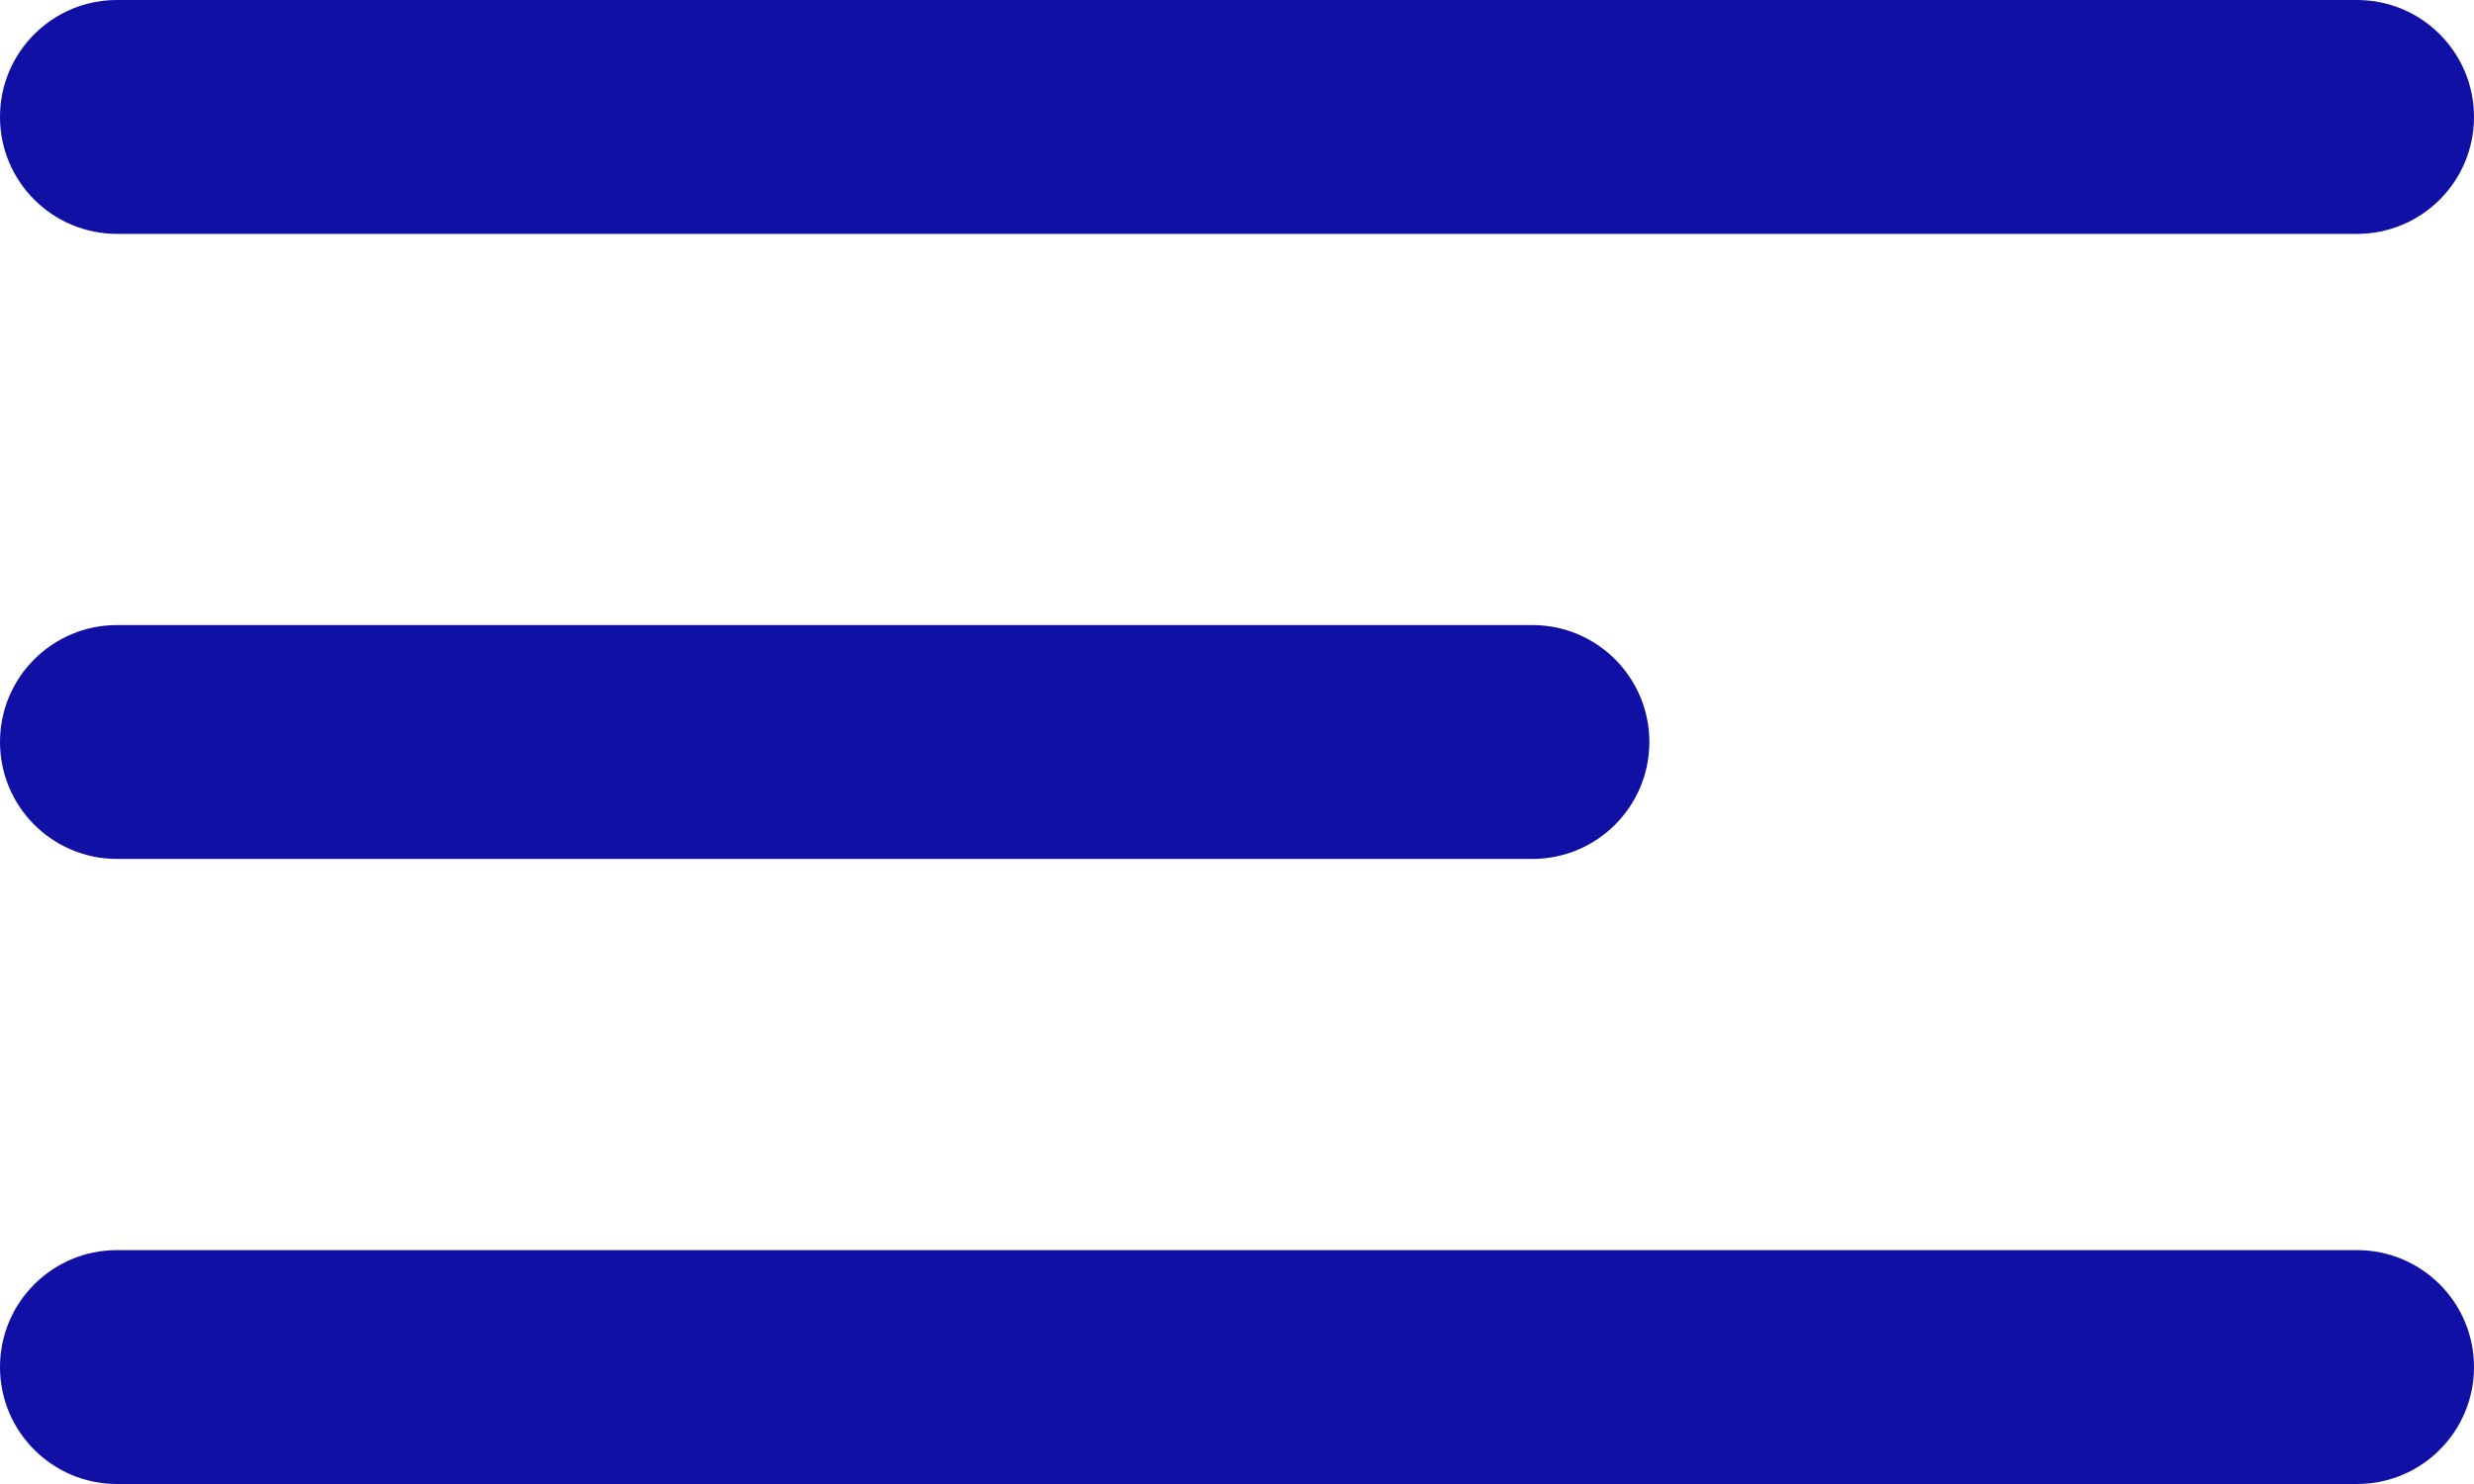 <svg width="25" height="15" viewBox="0 0 25 15" fill="none" xmlns="http://www.w3.org/2000/svg">
<path d="M0 1.182C0 0.529 0.529 0 1.182 0H23.818C24.471 0 25 0.529 25 1.182V1.182C25 1.835 24.471 2.364 23.818 2.364H1.182C0.529 2.364 0 1.835 0 1.182V1.182ZM0 7.5C0 6.847 0.529 6.318 1.182 6.318H15.485C16.137 6.318 16.667 6.847 16.667 7.5V7.5C16.667 8.153 16.137 8.682 15.485 8.682H1.182C0.529 8.682 0 8.153 0 7.5V7.5ZM0 13.818C0 13.165 0.529 12.636 1.182 12.636H23.818C24.471 12.636 25 13.165 25 13.818V13.818C25 14.471 24.471 15 23.818 15H1.182C0.529 15 0 14.471 0 13.818V13.818Z" fill="#1110A5"/>
</svg>
